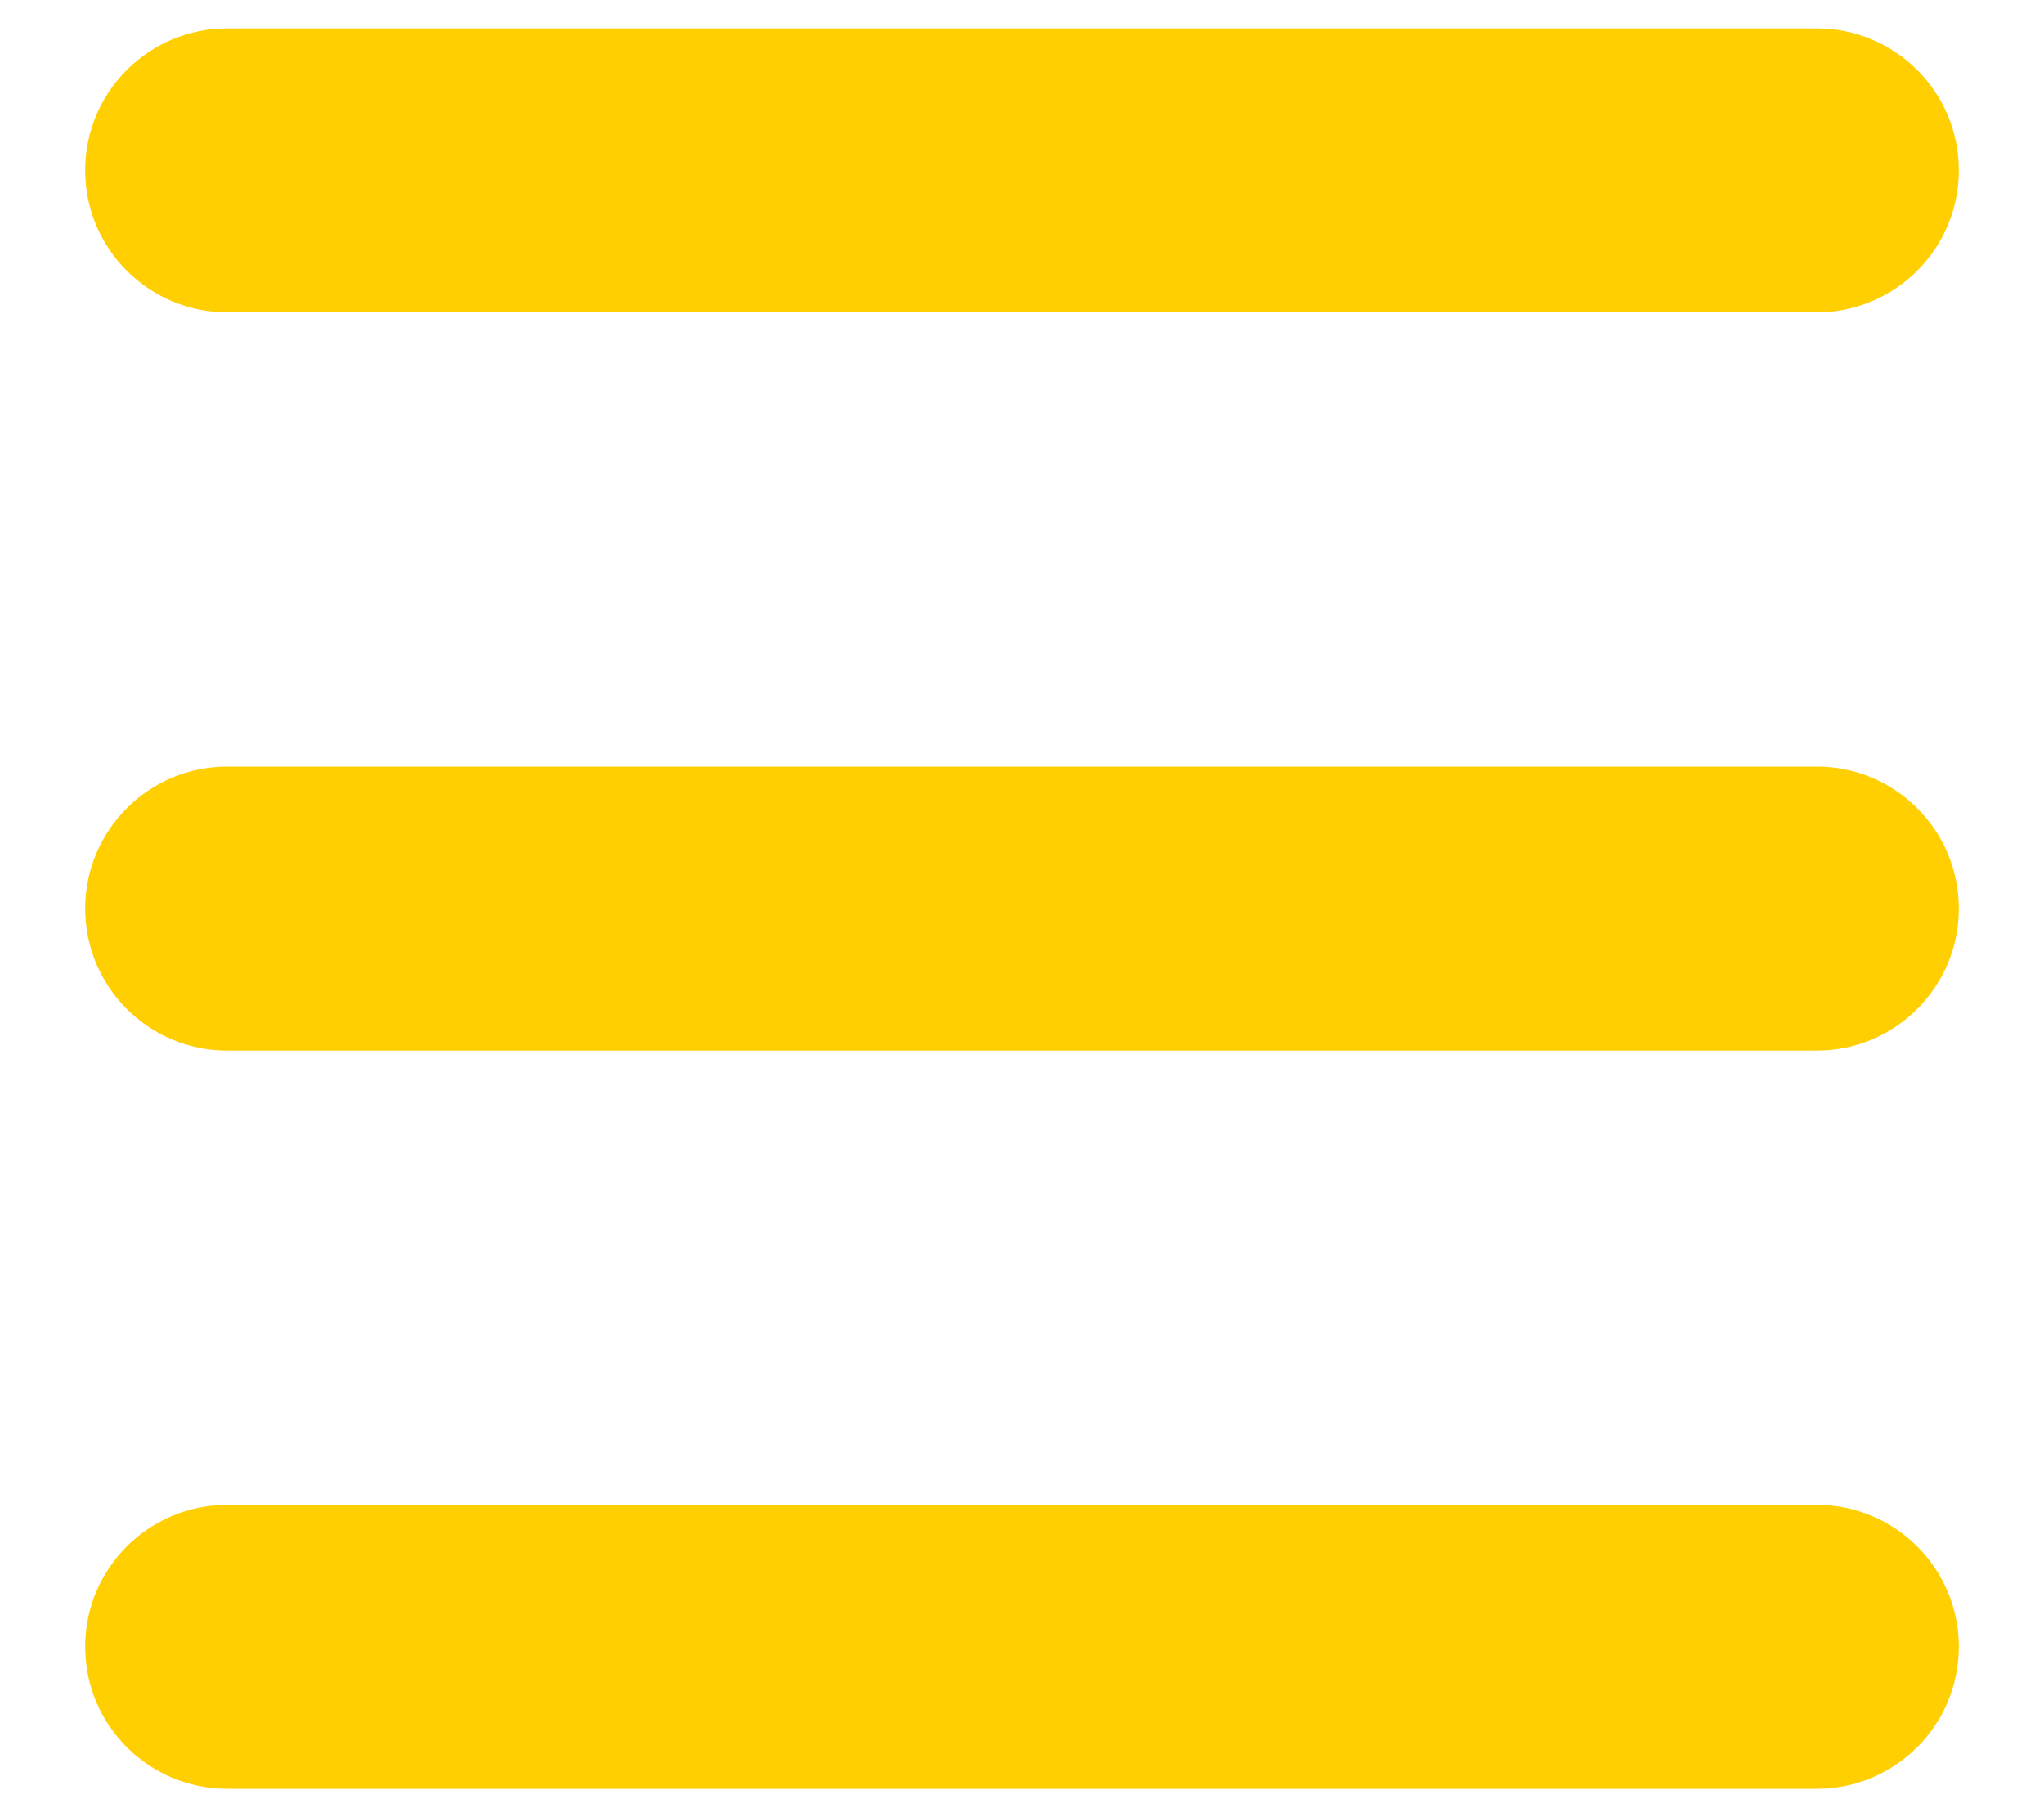 <svg width="18" height="16" viewBox="0 0 18 16" fill="none" xmlns="http://www.w3.org/2000/svg">
<path id="Shape" fill-rule="evenodd" clip-rule="evenodd" d="M2 0.25C1.31 0.25 0.75 0.81 0.75 1.5C0.75 2.19 1.31 2.75 2 2.75H16C16.69 2.75 17.25 2.19 17.25 1.5C17.25 0.81 16.69 0.25 16 0.25H2ZM0.75 8C0.75 7.31 1.31 6.75 2 6.75H16C16.69 6.75 17.25 7.31 17.25 8C17.25 8.69 16.69 9.25 16 9.25H2C1.31 9.25 0.75 8.69 0.75 8ZM0.75 14.5C0.75 13.81 1.31 13.25 2 13.25H16C16.69 13.25 17.25 13.81 17.25 14.5C17.25 15.19 16.69 15.75 16 15.75H2C1.31 15.75 0.75 15.19 0.75 14.5Z" fill="#FFCF01"/>
</svg>
